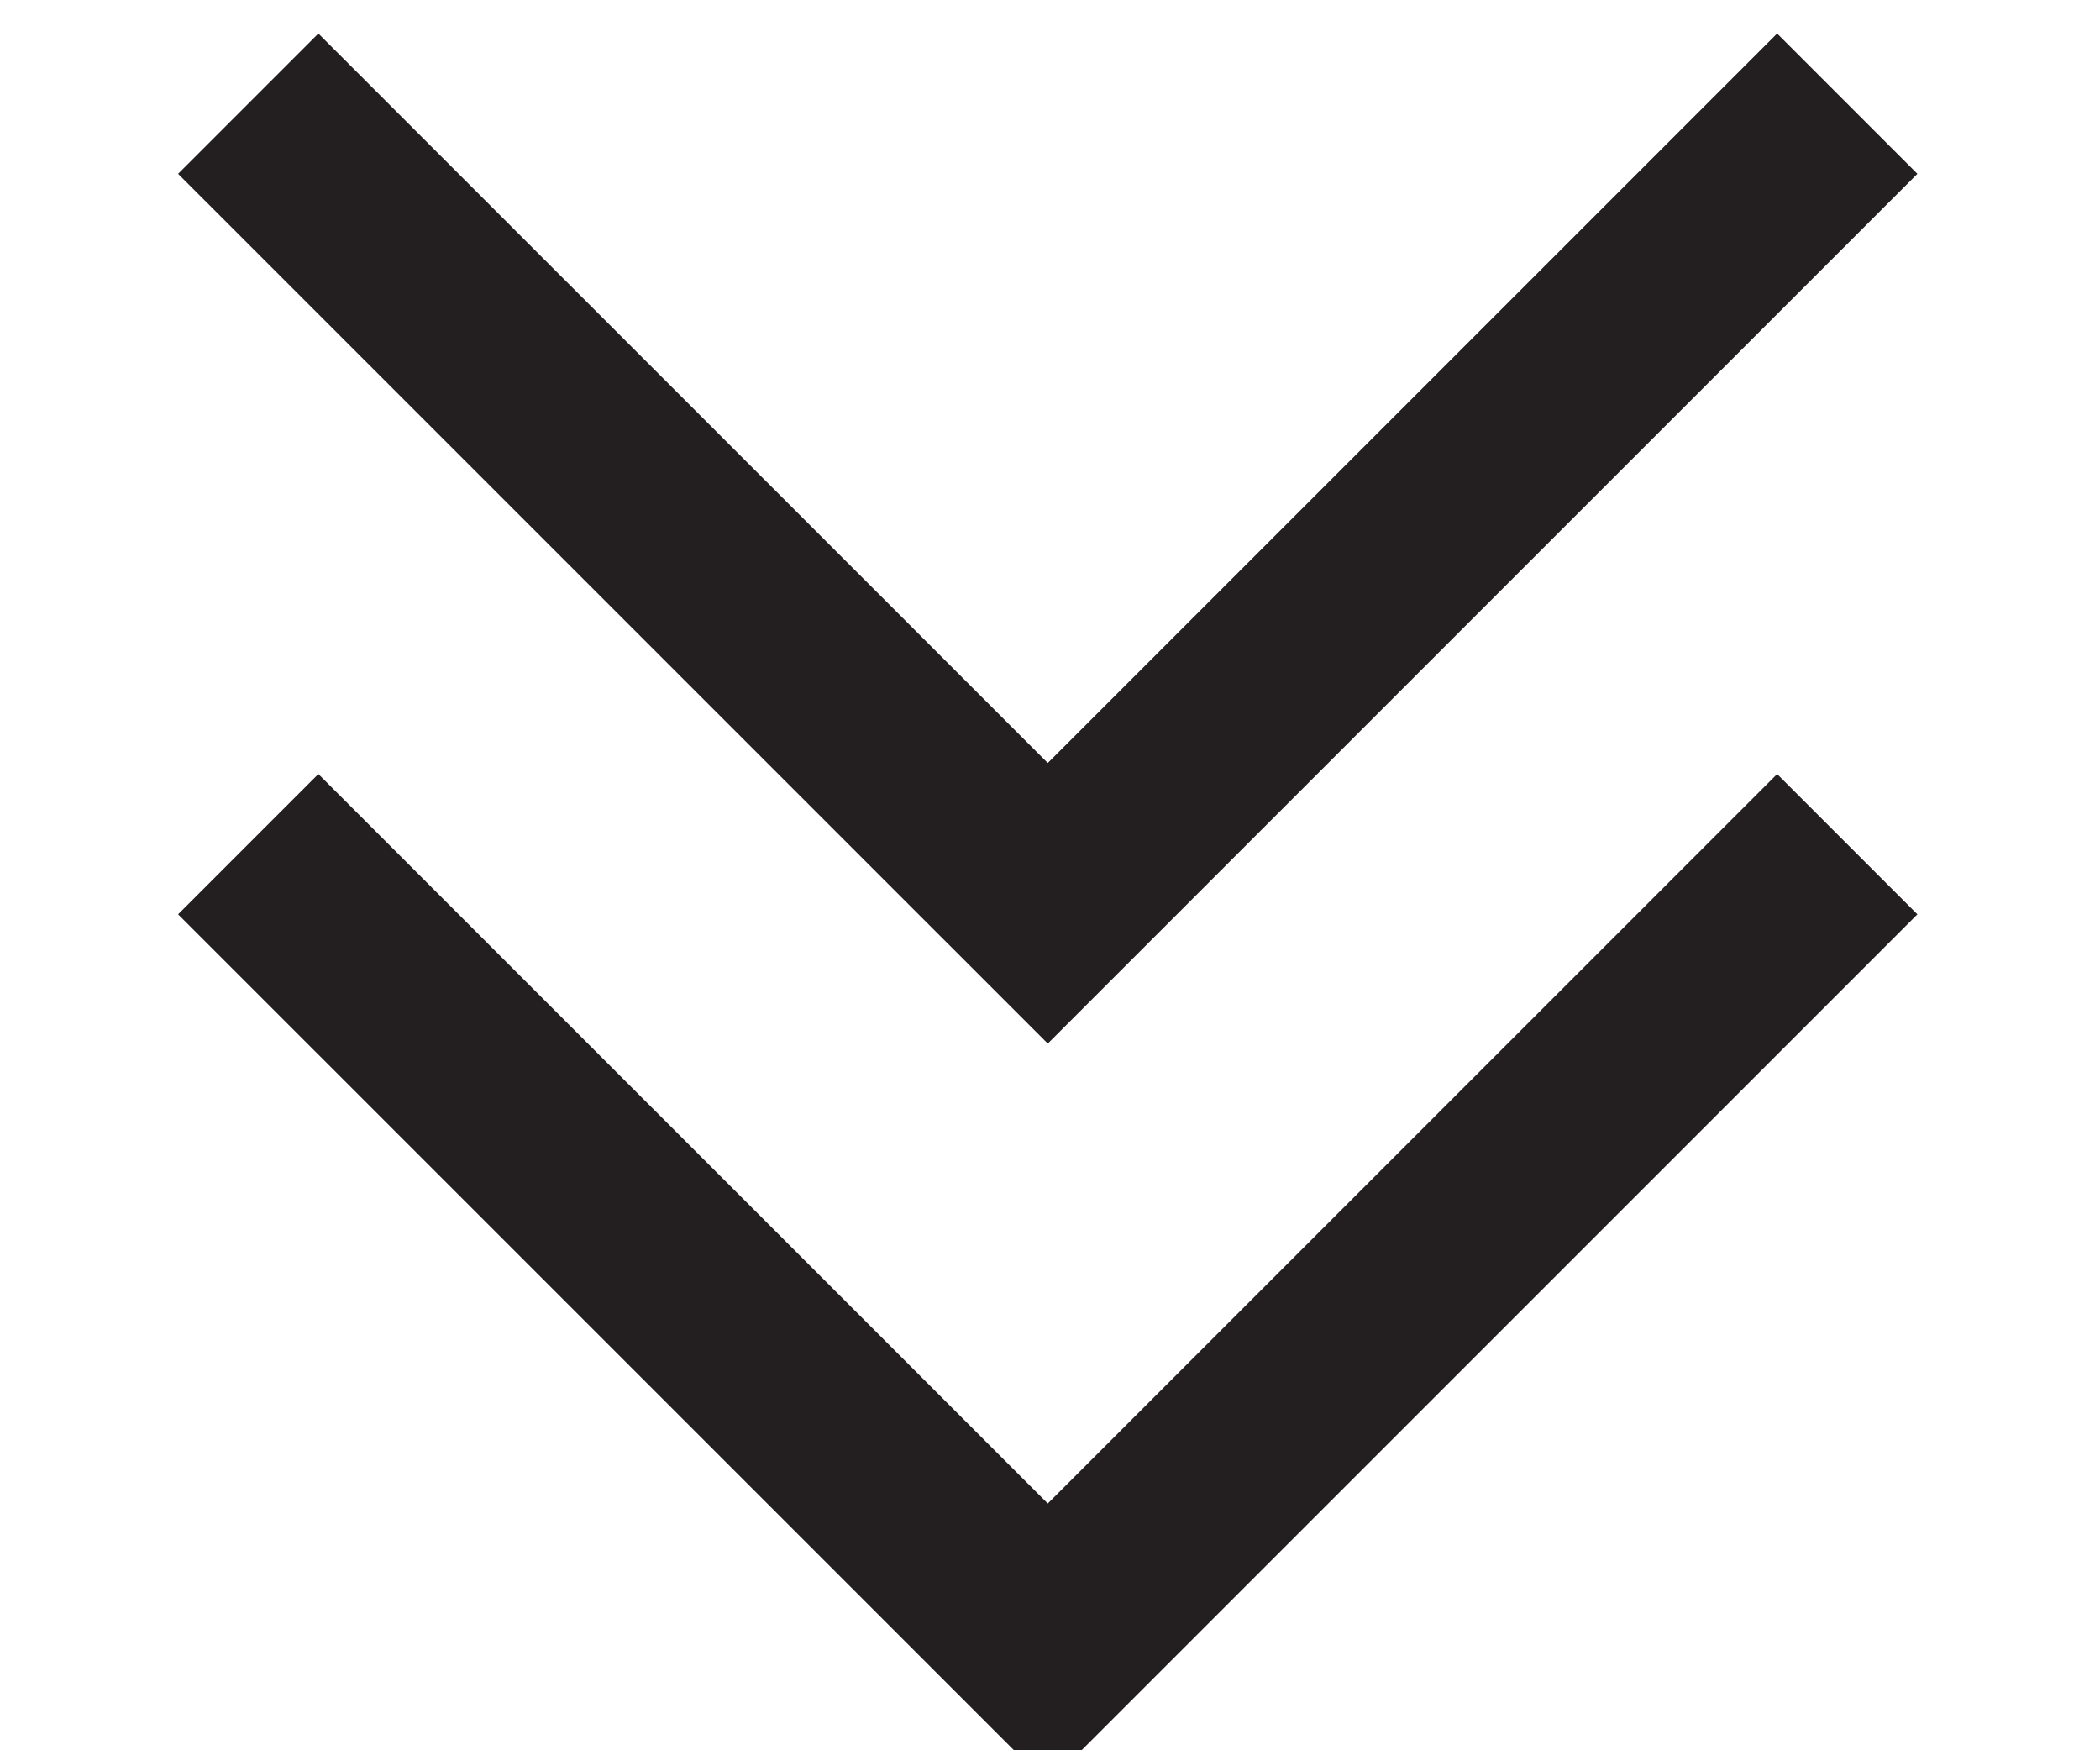 <svg  style="cursor: pointer;"  enable-background="new 0 0 24 24" height="20" id="Layer_1" version="1.1" viewBox="0 0 26 26" width="24" xml:space="preserve" xmlns="http://www.w3.org/2000/svg" xmlns:xlink="http://www.w3.org/1999/xlink">
   <title>Scroll Down</title>
  <g>
	<polygon fill="#231F20" points="0.046,2.582 2.13,0.498 12.967,11.334 23.803,0.498 25.887,2.582 12.967,15.502  "/>
	<polygon fill="#231F20" points="0.046,13.582 2.13,11.498 12.967,22.334 23.803,11.498 25.887,13.582 12.967,26.502  "/>
  </g>
</svg>
